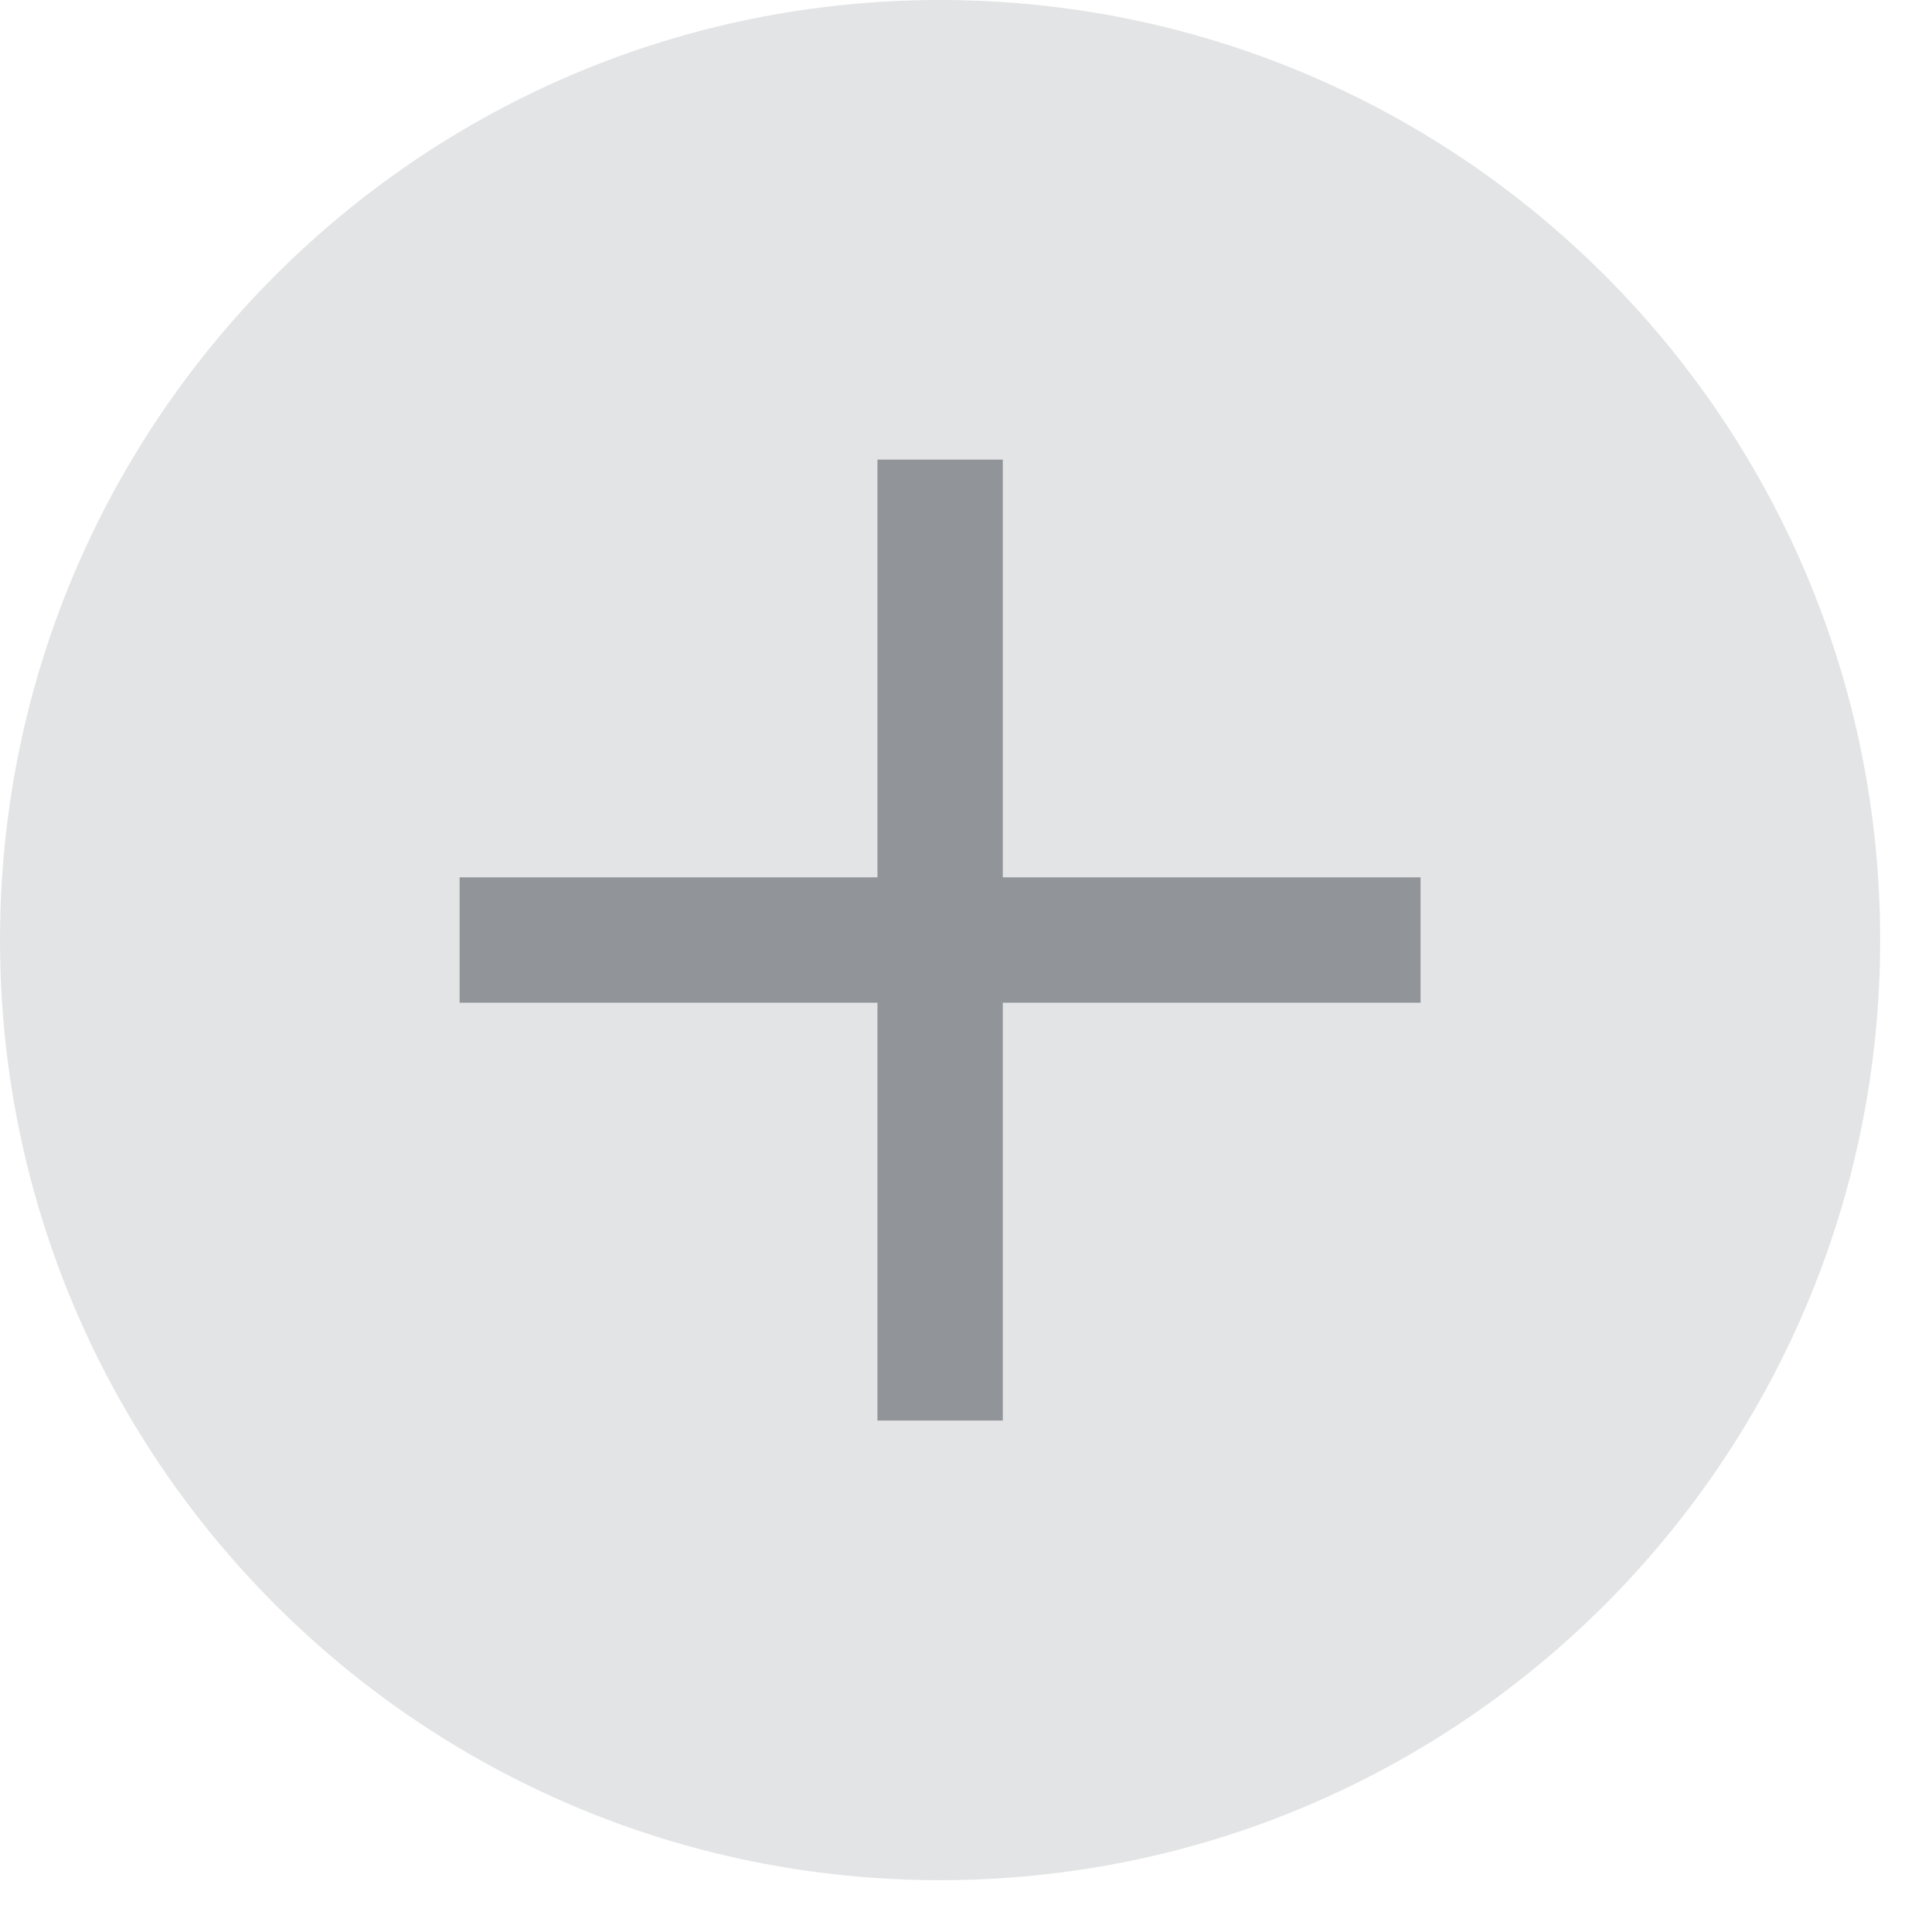 <svg width="18" height="18" viewBox="0 0 18 18" fill="none" xmlns="http://www.w3.org/2000/svg">
<path d="M8.758 17.517C13.595 17.517 17.517 13.595 17.517 8.758C17.517 3.921 13.595 0 8.758 0C3.921 0 0 3.921 0 8.758C0 13.595 3.921 17.517 8.758 17.517Z" fill="#919499" fill-opacity="0.25"/>
<path d="M8.759 4.866V12.651M12.651 8.758H4.866" stroke="#919499" stroke-width="1.168" stroke-linecap="square" stroke-linejoin="round"/>
</svg>

